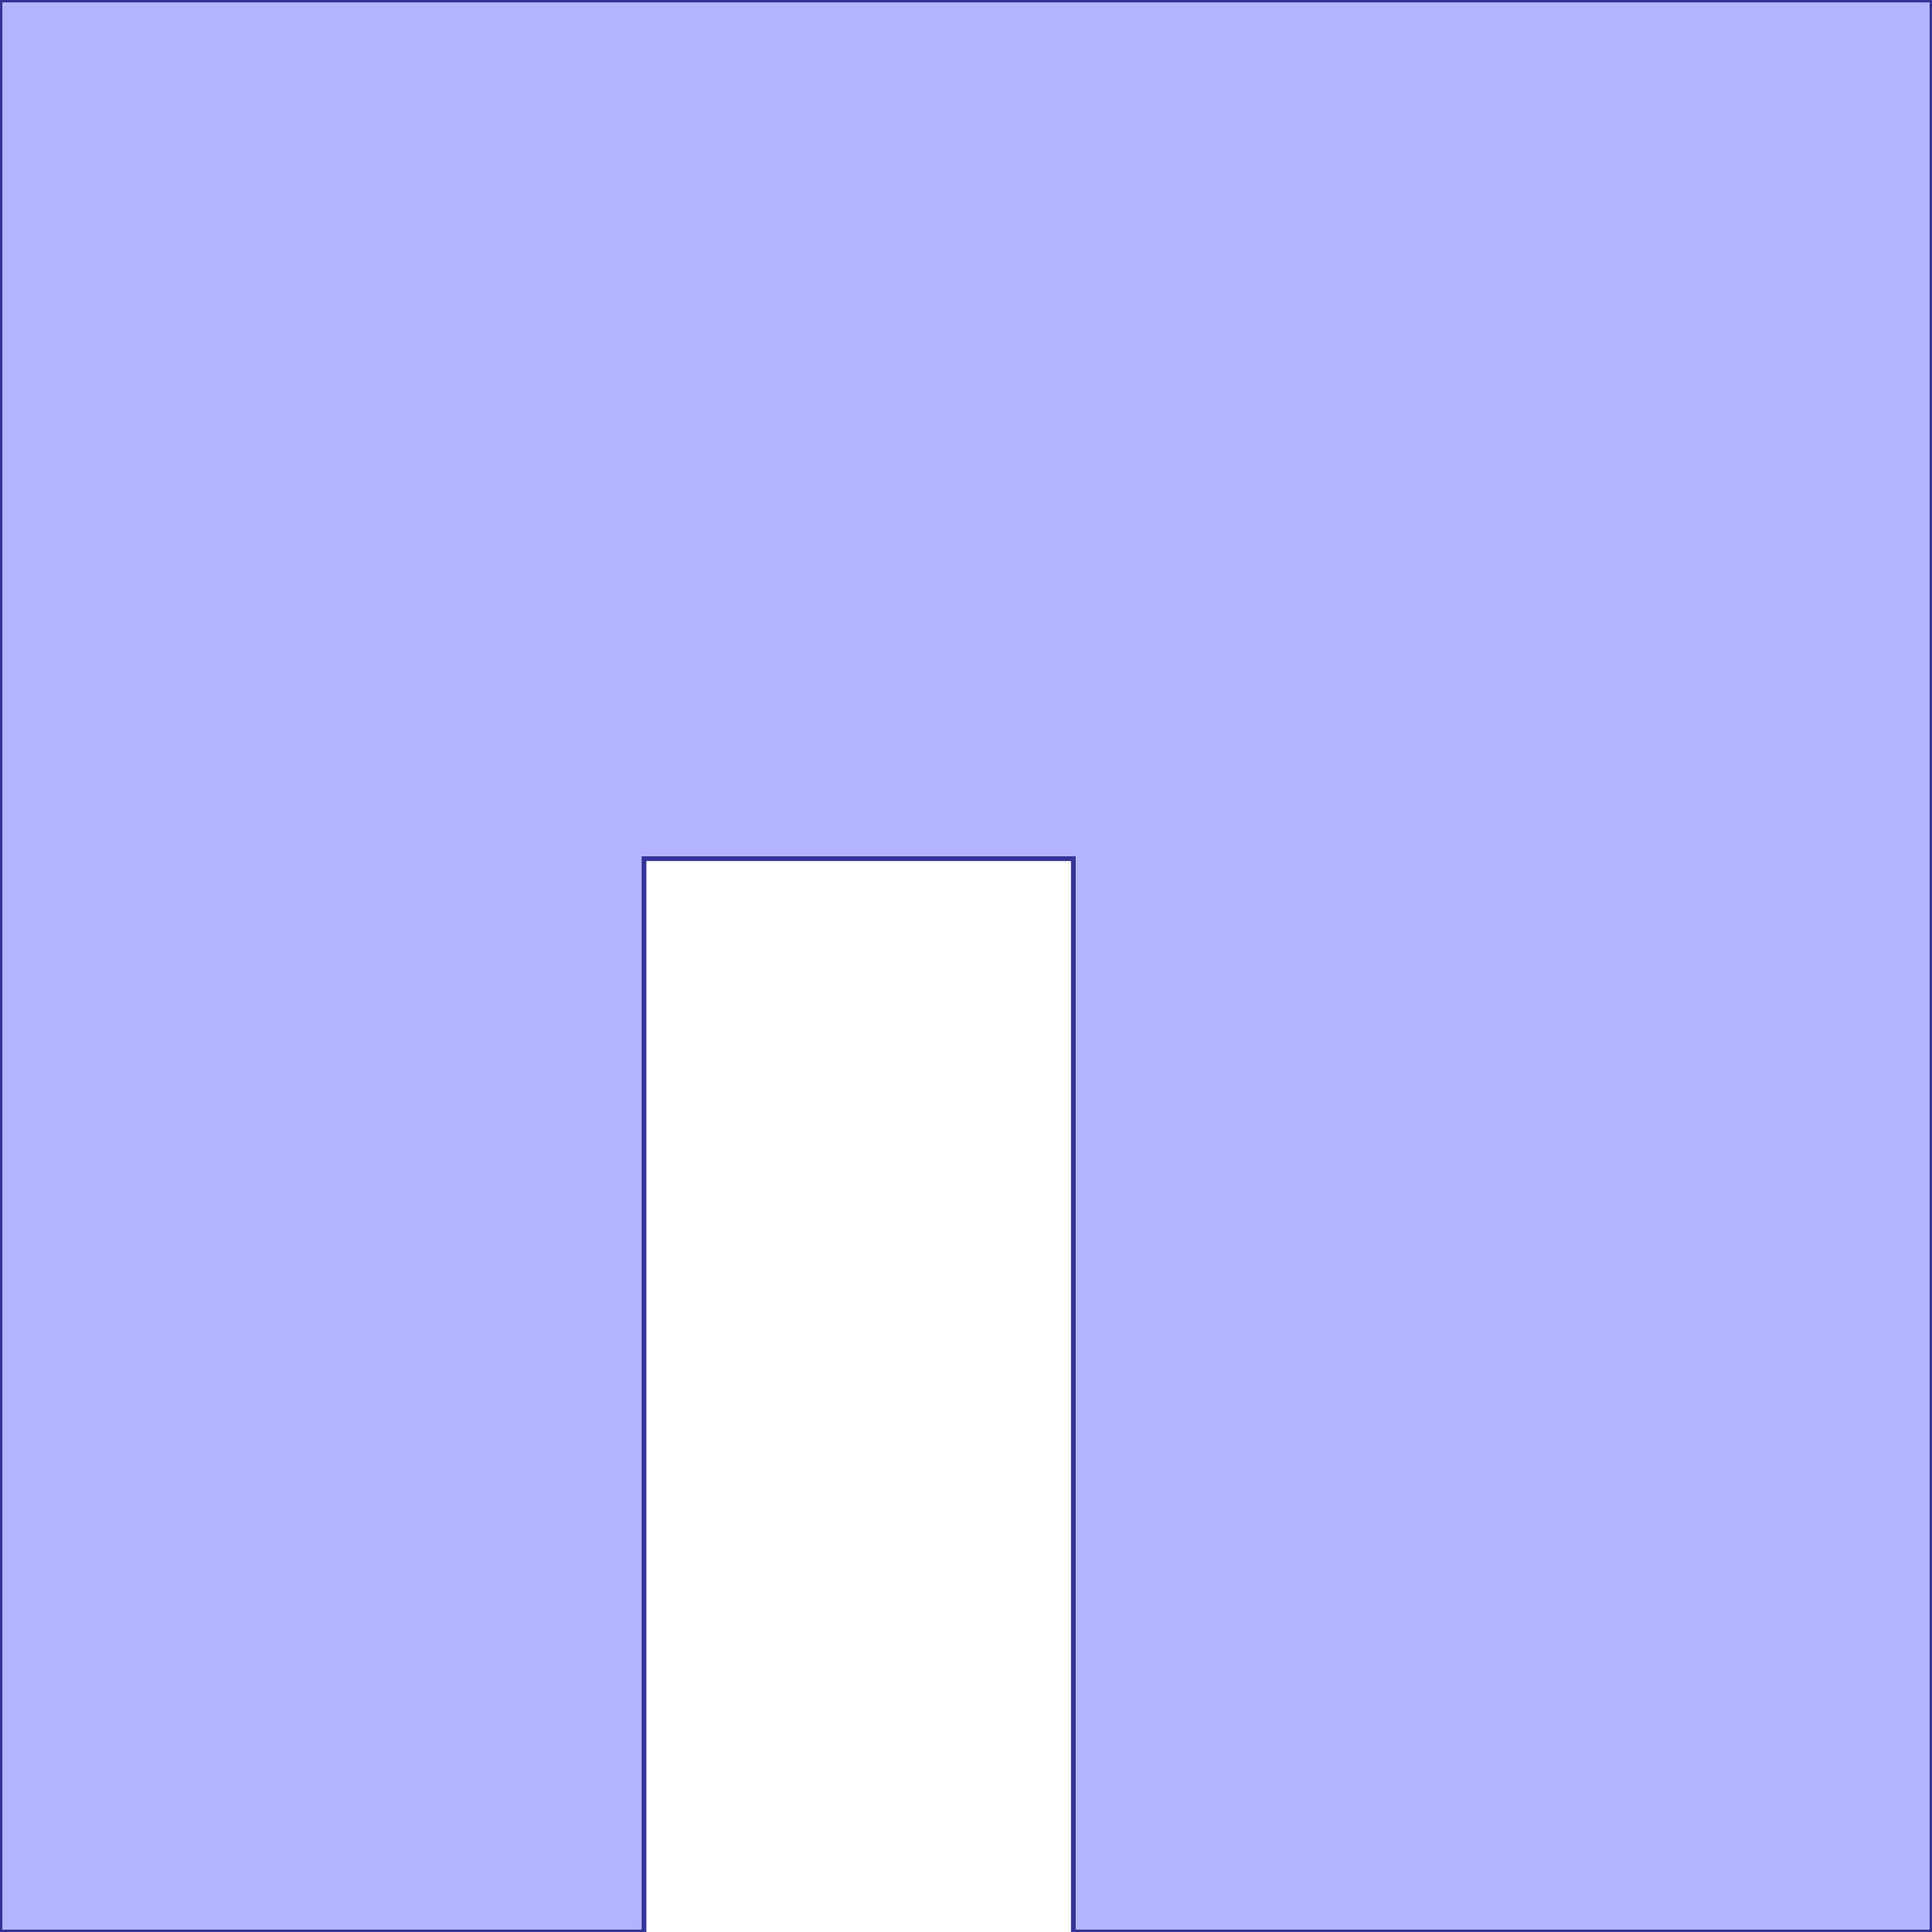 <?xml version="1.0" standalone="no"?>
<!DOCTYPE svg PUBLIC "-//W3C//DTD SVG 1.1//EN"
"http://www.w3.org/Graphics/SVG/1.1/DTD/svg11.dtd">
<svg  version="1.1" xmlns="http://www.w3.org/2000/svg" xmlns:xlink="http://www.w3.org/1999/xlink" viewBox="0 0 9 9">
<g title="A + B (CGAL Real)" fill-rule="evenodd">
<path d="M 3.0,4.0 L 3.0,5.0 L 3.0,8.0 L 3.0,9.0 L 0,9.0 L 0,0 L 9.0,0 L 9.0,9.0 L 5.0,9.0 L 5.0,8.0 L 5,4 L 5,4 L 5.0,4.0 L 3.0,4.0 z" style="fill-opacity:0.3;fill:rgb(0,0,255);stroke:rgb(51,51,153);stroke-width:0.022" />
</g></svg>